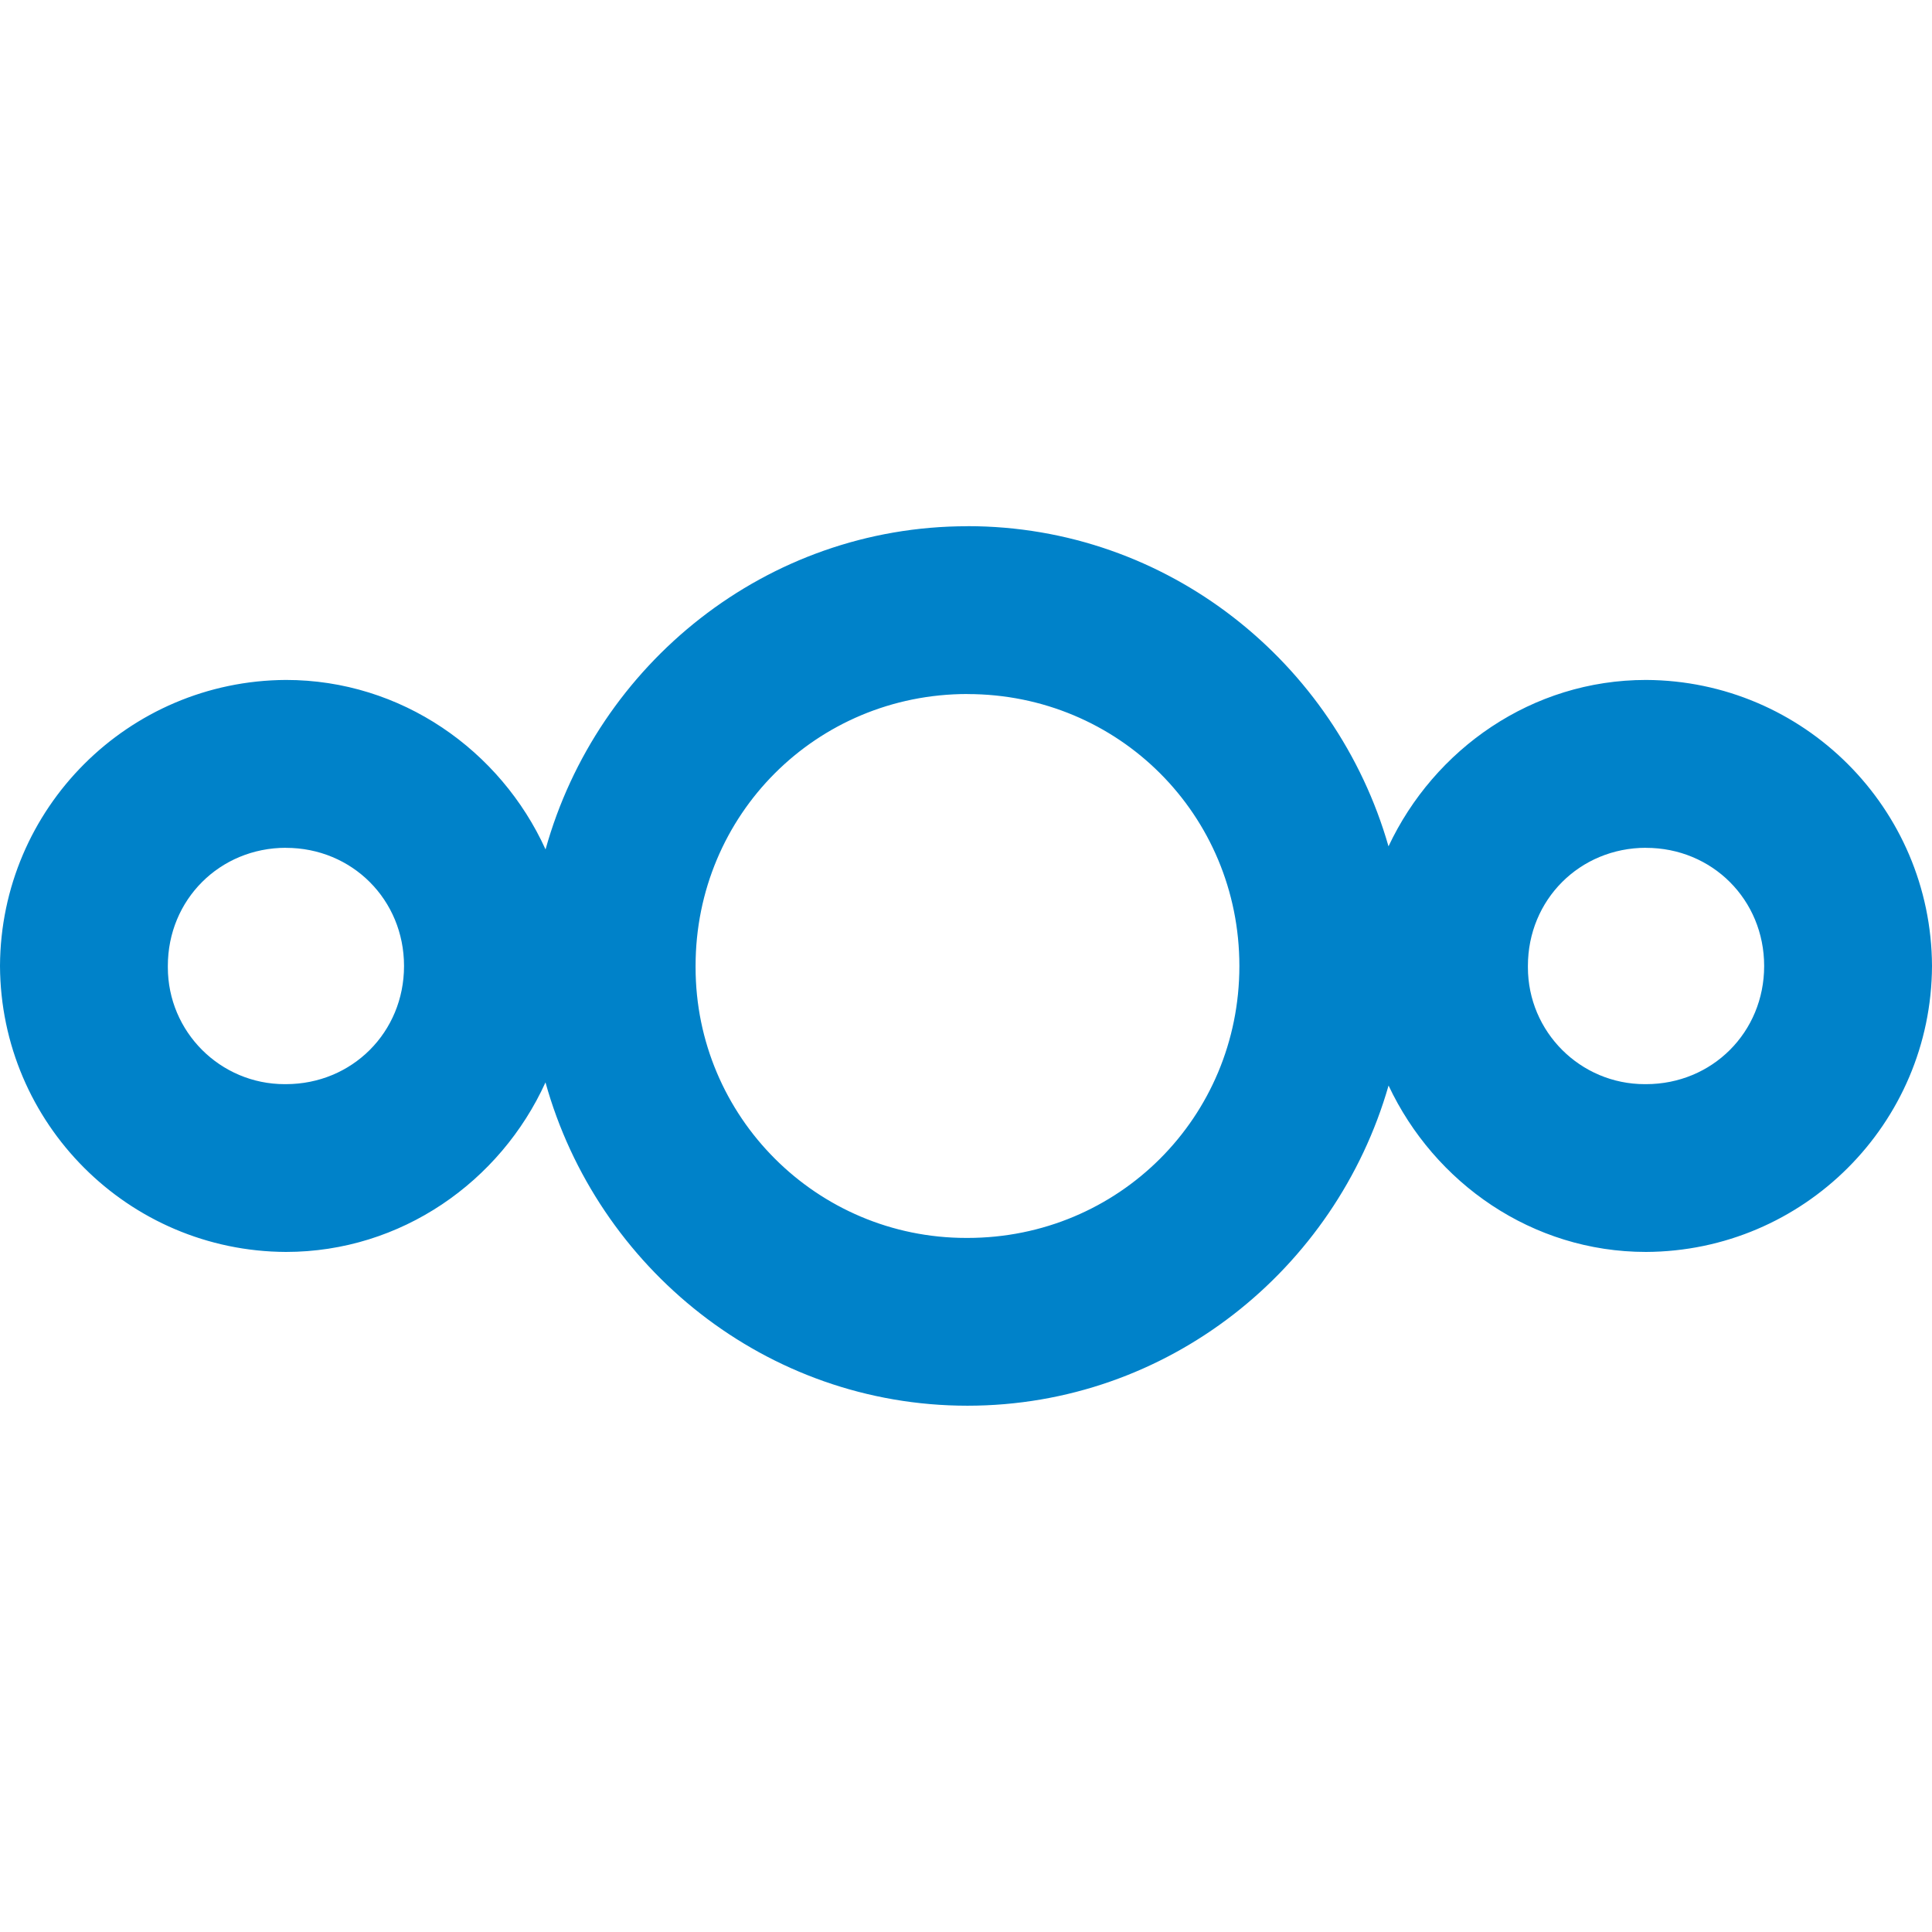 <!-- Generated by IcoMoon.io -->
<svg version="1.1" xmlns="http://www.w3.org/2000/svg" width="32" height="32" viewBox="0 0 32 32">
<path fill="#0082c9" d="M16.024 8.716c-3.333 0-6.133 2.283-6.988 5.353-0.747-1.643-2.391-2.807-4.3-2.807-2.611 0.013-4.724 2.126-4.736 4.736v0.001c0.012 2.611 2.125 4.725 4.735 4.737h0.001c1.909 0 3.552-1.165 4.299-2.808 0.855 3.072 3.656 5.355 6.989 5.355 3.316 0 6.101-2.257 6.975-5.303 0.759 1.613 2.377 2.756 4.264 2.756 2.612-0.011 4.726-2.126 4.737-4.736v-0.001c-0.012-2.611-2.126-4.725-4.736-4.737h-0.001c-1.888 0-3.507 1.144-4.265 2.756-0.872-3.045-3.657-5.304-6.973-5.303zM16.024 11.496c2.504 0 4.504 2 4.504 4.504s-2 4.504-4.504 4.504c-0.006 0-0.013 0-0.020 0-2.476 0-4.483-2.007-4.483-4.483 0-0.008 0-0.015 0-0.023v0.001c0-2.504 2-4.504 4.503-4.504zM4.736 14.043c1.096 0 1.956 0.86 1.956 1.957s-0.859 1.956-1.956 1.957c-0.006 0-0.013 0-0.020 0-1.069 0-1.936-0.867-1.936-1.936 0-0.008 0-0.015 0-0.023v0.001c0-1.097 0.859-1.956 1.956-1.957zM27.263 14.043c1.097 0 1.957 0.86 1.957 1.957s-0.86 1.957-1.957 1.957c-0.006 0-0.013 0-0.020 0-1.069 0-1.936-0.867-1.936-1.936 0-0.008 0-0.015 0-0.023v0.001c0-1.097 0.859-1.956 1.956-1.957z"></path>
</svg>

